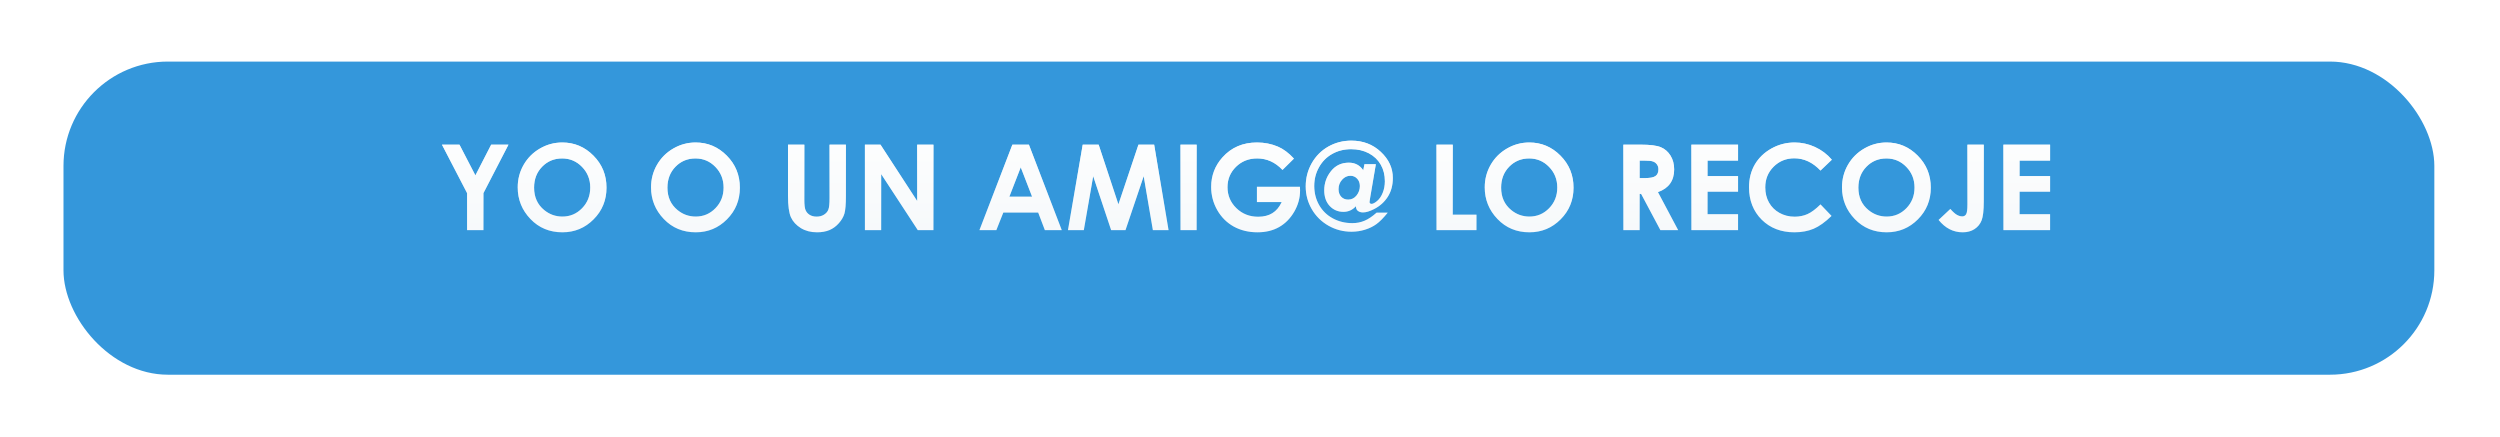 <svg width="315" height="55" viewBox="0 0 315 55" fill="none" xmlns="http://www.w3.org/2000/svg">
<g filter="url(#filter0_d)">
<rect x="8" y="4" width="298.727" height="39.455" rx="13.152" fill="#3497DB"/>
</g>
<path d="M55.687 18.226H57.892L59.898 22.093L61.891 18.226H64.066L60.916 24.334V29H58.851V24.334L55.687 18.226ZM70.848 17.955C72.372 17.955 73.68 18.507 74.774 19.61C75.873 20.714 76.422 22.059 76.422 23.646C76.422 25.218 75.88 26.549 74.796 27.638C73.717 28.727 72.406 29.271 70.863 29.271C69.247 29.271 67.904 28.712 66.835 27.594C65.765 26.476 65.231 25.148 65.231 23.609C65.231 22.579 65.48 21.632 65.978 20.768C66.476 19.903 67.159 19.22 68.028 18.717C68.902 18.209 69.842 17.955 70.848 17.955ZM70.826 19.962C69.83 19.962 68.993 20.309 68.314 21.002C67.635 21.695 67.296 22.577 67.296 23.646C67.296 24.837 67.723 25.78 68.578 26.473C69.242 27.015 70.003 27.286 70.863 27.286C71.835 27.286 72.662 26.935 73.346 26.231C74.029 25.528 74.371 24.662 74.371 23.631C74.371 22.606 74.027 21.739 73.338 21.031C72.65 20.318 71.812 19.962 70.826 19.962ZM87.65 17.955C89.173 17.955 90.482 18.507 91.576 19.61C92.674 20.714 93.224 22.059 93.224 23.646C93.224 25.218 92.682 26.549 91.598 27.638C90.519 28.727 89.207 29.271 87.665 29.271C86.048 29.271 84.706 28.712 83.636 27.594C82.567 26.476 82.032 25.148 82.032 23.609C82.032 22.579 82.281 21.632 82.779 20.768C83.277 19.903 83.961 19.22 84.83 18.717C85.704 18.209 86.644 17.955 87.65 17.955ZM87.628 19.962C86.632 19.962 85.794 20.309 85.116 21.002C84.437 21.695 84.098 22.577 84.098 23.646C84.098 24.837 84.525 25.78 85.379 26.473C86.043 27.015 86.805 27.286 87.665 27.286C88.636 27.286 89.464 26.935 90.147 26.231C90.831 25.528 91.173 24.662 91.173 23.631C91.173 22.606 90.829 21.739 90.14 21.031C89.452 20.318 88.614 19.962 87.628 19.962ZM99.288 18.226H101.346V25.199C101.346 25.799 101.397 26.224 101.5 26.473C101.607 26.722 101.781 26.922 102.02 27.074C102.264 27.22 102.557 27.294 102.899 27.294C103.26 27.294 103.57 27.21 103.829 27.044C104.093 26.878 104.273 26.669 104.371 26.415C104.474 26.156 104.525 25.665 104.525 24.942V18.226H106.583V24.649C106.583 25.733 106.522 26.485 106.4 26.905C106.278 27.325 106.043 27.73 105.697 28.121C105.355 28.512 104.959 28.802 104.51 28.993C104.061 29.178 103.539 29.271 102.943 29.271C102.162 29.271 101.48 29.093 100.899 28.736C100.323 28.375 99.911 27.926 99.662 27.389C99.413 26.847 99.288 25.934 99.288 24.649V18.226ZM108.978 18.226H110.941L115.562 25.316V18.226H117.613V29H115.643L111.029 21.932V29H108.978V18.226ZM127.56 18.226H129.64L133.785 29H131.654L130.812 26.781H126.417L125.538 29H123.407L127.56 18.226ZM128.614 21.082L127.179 24.781H130.042L128.614 21.082ZM136.422 18.226H138.429L140.919 25.741L143.446 18.226H145.423L147.24 29H145.262L144.105 22.196L141.812 29H140.003L137.74 22.196L136.561 29H134.562L136.422 18.226ZM148.741 18.226H150.777V29H148.741V18.226ZM163.038 19.984L161.595 21.412C160.682 20.445 159.618 19.962 158.402 19.962C157.342 19.962 156.454 20.314 155.736 21.017C155.023 21.72 154.667 22.574 154.667 23.58C154.667 24.62 155.038 25.502 155.78 26.224C156.522 26.947 157.438 27.308 158.526 27.308C159.234 27.308 159.83 27.159 160.313 26.861C160.802 26.564 161.195 26.097 161.493 25.462H158.373V23.536H163.792L163.807 23.99C163.807 24.933 163.563 25.826 163.075 26.671C162.586 27.516 161.954 28.16 161.178 28.605C160.401 29.049 159.491 29.271 158.446 29.271C157.328 29.271 156.329 29.029 155.45 28.546C154.576 28.058 153.883 27.364 153.37 26.466C152.862 25.567 152.608 24.598 152.608 23.558C152.608 22.132 153.08 20.892 154.022 19.837C155.14 18.582 156.595 17.955 158.387 17.955C159.325 17.955 160.201 18.128 161.017 18.475C161.705 18.768 162.379 19.271 163.038 19.984ZM173.453 26.795H174.852C174.32 27.455 173.846 27.936 173.431 28.238C173.021 28.536 172.542 28.77 171.996 28.941C171.449 29.112 170.88 29.198 170.289 29.198C169.244 29.198 168.275 28.944 167.381 28.436C166.488 27.923 165.787 27.227 165.279 26.349C164.771 25.47 164.518 24.513 164.518 23.477C164.518 22.433 164.771 21.461 165.279 20.562C165.792 19.664 166.488 18.966 167.367 18.468C168.25 17.97 169.22 17.721 170.274 17.721C171.739 17.721 172.975 18.192 173.98 19.134C174.991 20.077 175.497 21.173 175.497 22.423C175.497 23.341 175.284 24.132 174.859 24.796C174.439 25.455 173.866 25.97 173.138 26.341C172.582 26.625 172.115 26.766 171.739 26.766C171.456 26.766 171.229 26.69 171.058 26.539C170.926 26.432 170.855 26.246 170.846 25.982C170.416 26.456 169.894 26.693 169.278 26.693C168.585 26.693 168.006 26.446 167.542 25.953C167.083 25.46 166.854 24.803 166.854 23.983C166.854 23.08 167.137 22.274 167.704 21.566C168.27 20.853 169.022 20.497 169.959 20.497C170.345 20.497 170.689 20.577 170.992 20.738C171.295 20.895 171.554 21.134 171.769 21.456L171.922 20.687H173.358L172.633 24.957C172.584 25.26 172.56 25.431 172.56 25.47C172.56 25.523 172.584 25.575 172.633 25.623C172.687 25.668 172.748 25.689 172.816 25.689C172.987 25.689 173.216 25.572 173.504 25.338C173.797 25.099 174.034 24.757 174.215 24.312C174.4 23.863 174.493 23.373 174.493 22.84C174.493 22.049 174.32 21.351 173.973 20.746C173.626 20.14 173.128 19.664 172.479 19.317C171.83 18.971 171.085 18.797 170.245 18.797C169.361 18.797 168.568 18.995 167.865 19.391C167.162 19.781 166.607 20.338 166.202 21.061C165.797 21.778 165.594 22.569 165.594 23.434C165.594 24.317 165.799 25.118 166.209 25.836C166.62 26.554 167.193 27.113 167.931 27.513C168.668 27.914 169.493 28.114 170.406 28.114C170.943 28.114 171.451 28.014 171.93 27.814C172.408 27.613 172.916 27.274 173.453 26.795ZM169.872 25.148C170.296 25.148 170.648 24.974 170.926 24.627C171.205 24.276 171.344 23.88 171.344 23.441C171.344 23.06 171.229 22.75 171 22.511C170.775 22.267 170.492 22.145 170.15 22.145C169.75 22.145 169.4 22.311 169.103 22.643C168.805 22.97 168.656 23.368 168.656 23.836C168.656 24.232 168.768 24.549 168.993 24.789C169.217 25.028 169.51 25.148 169.872 25.148ZM180.997 18.226H183.048V27.044H186.036V29H180.997V18.226ZM192.694 17.955C194.217 17.955 195.526 18.507 196.62 19.61C197.718 20.714 198.268 22.059 198.268 23.646C198.268 25.218 197.726 26.549 196.642 27.638C195.562 28.727 194.251 29.271 192.708 29.271C191.092 29.271 189.75 28.712 188.68 27.594C187.611 26.476 187.076 25.148 187.076 23.609C187.076 22.579 187.325 21.632 187.823 20.768C188.321 19.903 189.005 19.22 189.874 18.717C190.748 18.209 191.688 17.955 192.694 17.955ZM192.672 19.962C191.676 19.962 190.838 20.309 190.16 21.002C189.481 21.695 189.142 22.577 189.142 23.646C189.142 24.837 189.569 25.78 190.423 26.473C191.087 27.015 191.849 27.286 192.708 27.286C193.68 27.286 194.508 26.935 195.191 26.231C195.875 25.528 196.217 24.662 196.217 23.631C196.217 22.606 195.873 21.739 195.184 21.031C194.496 20.318 193.658 19.962 192.672 19.962ZM204.544 18.226H206.72C207.911 18.226 208.758 18.334 209.261 18.548C209.769 18.758 210.177 19.11 210.484 19.603C210.792 20.096 210.946 20.68 210.946 21.354C210.946 22.061 210.775 22.655 210.433 23.133C210.096 23.607 209.586 23.966 208.902 24.21L211.451 29H209.21L206.786 24.437H206.595V29H204.544V18.226ZM206.595 22.438H207.24C207.894 22.438 208.343 22.352 208.587 22.181C208.836 22.01 208.961 21.727 208.961 21.331C208.961 21.097 208.9 20.895 208.778 20.724C208.656 20.548 208.492 20.423 208.287 20.35C208.082 20.272 207.706 20.233 207.159 20.233H206.595V22.438ZM213.114 18.226H218.995V20.233H215.15V22.181H218.995V24.151H215.15V26.986H218.995V29H213.114V18.226ZM230.816 20.123L229.381 21.493C228.404 20.462 227.306 19.947 226.085 19.947C225.055 19.947 224.186 20.299 223.478 21.002C222.774 21.705 222.423 22.572 222.423 23.602C222.423 24.32 222.579 24.957 222.892 25.514C223.204 26.07 223.646 26.507 224.217 26.825C224.789 27.142 225.423 27.301 226.122 27.301C226.717 27.301 227.262 27.191 227.755 26.971C228.248 26.747 228.79 26.341 229.381 25.755L230.772 27.206C229.977 27.982 229.225 28.521 228.517 28.824C227.809 29.122 227 29.271 226.092 29.271C224.417 29.271 223.045 28.741 221.976 27.682C220.912 26.617 220.379 25.255 220.379 23.595C220.379 22.52 220.621 21.566 221.104 20.731C221.593 19.896 222.289 19.225 223.192 18.717C224.1 18.209 225.077 17.955 226.122 17.955C227.01 17.955 227.865 18.143 228.685 18.519C229.51 18.895 230.221 19.43 230.816 20.123ZM237.708 17.955C239.232 17.955 240.541 18.507 241.634 19.61C242.733 20.714 243.282 22.059 243.282 23.646C243.282 25.218 242.74 26.549 241.656 27.638C240.577 28.727 239.266 29.271 237.723 29.271C236.107 29.271 234.764 28.712 233.695 27.594C232.625 26.476 232.091 25.148 232.091 23.609C232.091 22.579 232.34 21.632 232.838 20.768C233.336 19.903 234.02 19.22 234.889 18.717C235.763 18.209 236.703 17.955 237.708 17.955ZM237.687 19.962C236.69 19.962 235.853 20.309 235.174 21.002C234.496 21.695 234.156 22.577 234.156 23.646C234.156 24.837 234.583 25.78 235.438 26.473C236.102 27.015 236.864 27.286 237.723 27.286C238.695 27.286 239.522 26.935 240.206 26.231C240.89 25.528 241.231 24.662 241.231 23.631C241.231 22.606 240.887 21.739 240.199 21.031C239.51 20.318 238.673 19.962 237.687 19.962ZM247.896 18.226H249.955V25.375C249.955 26.512 249.864 27.311 249.684 27.77C249.503 28.229 249.205 28.595 248.79 28.868C248.375 29.137 247.877 29.271 247.296 29.271C246.109 29.271 245.099 28.751 244.264 27.711L245.743 26.327C246.07 26.698 246.349 26.947 246.578 27.074C246.808 27.201 247.03 27.264 247.245 27.264C247.464 27.264 247.628 27.171 247.735 26.986C247.843 26.8 247.896 26.393 247.896 25.763V18.226ZM252.43 18.226H258.312V20.233H254.466V22.181H258.312V24.151H254.466V26.986H258.312V29H252.43V18.226Z" fill="#F5F8FA"/>
<path d="M55.687 18.226H57.892L59.898 22.093L61.891 18.226H64.066L60.916 24.334V29H58.851V24.334L55.687 18.226ZM70.848 17.955C72.372 17.955 73.68 18.507 74.774 19.61C75.873 20.714 76.422 22.059 76.422 23.646C76.422 25.218 75.88 26.549 74.796 27.638C73.717 28.727 72.406 29.271 70.863 29.271C69.247 29.271 67.904 28.712 66.835 27.594C65.765 26.476 65.231 25.148 65.231 23.609C65.231 22.579 65.48 21.632 65.978 20.768C66.476 19.903 67.159 19.22 68.028 18.717C68.902 18.209 69.842 17.955 70.848 17.955ZM70.826 19.962C69.83 19.962 68.993 20.309 68.314 21.002C67.635 21.695 67.296 22.577 67.296 23.646C67.296 24.837 67.723 25.78 68.578 26.473C69.242 27.015 70.003 27.286 70.863 27.286C71.835 27.286 72.662 26.935 73.346 26.231C74.029 25.528 74.371 24.662 74.371 23.631C74.371 22.606 74.027 21.739 73.338 21.031C72.65 20.318 71.812 19.962 70.826 19.962ZM87.65 17.955C89.173 17.955 90.482 18.507 91.576 19.61C92.674 20.714 93.224 22.059 93.224 23.646C93.224 25.218 92.682 26.549 91.598 27.638C90.519 28.727 89.207 29.271 87.665 29.271C86.048 29.271 84.706 28.712 83.636 27.594C82.567 26.476 82.032 25.148 82.032 23.609C82.032 22.579 82.281 21.632 82.779 20.768C83.277 19.903 83.961 19.22 84.83 18.717C85.704 18.209 86.644 17.955 87.65 17.955ZM87.628 19.962C86.632 19.962 85.794 20.309 85.116 21.002C84.437 21.695 84.098 22.577 84.098 23.646C84.098 24.837 84.525 25.78 85.379 26.473C86.043 27.015 86.805 27.286 87.665 27.286C88.636 27.286 89.464 26.935 90.147 26.231C90.831 25.528 91.173 24.662 91.173 23.631C91.173 22.606 90.829 21.739 90.14 21.031C89.452 20.318 88.614 19.962 87.628 19.962ZM99.288 18.226H101.346V25.199C101.346 25.799 101.397 26.224 101.5 26.473C101.607 26.722 101.781 26.922 102.02 27.074C102.264 27.22 102.557 27.294 102.899 27.294C103.26 27.294 103.57 27.21 103.829 27.044C104.093 26.878 104.273 26.669 104.371 26.415C104.474 26.156 104.525 25.665 104.525 24.942V18.226H106.583V24.649C106.583 25.733 106.522 26.485 106.4 26.905C106.278 27.325 106.043 27.73 105.697 28.121C105.355 28.512 104.959 28.802 104.51 28.993C104.061 29.178 103.539 29.271 102.943 29.271C102.162 29.271 101.48 29.093 100.899 28.736C100.323 28.375 99.911 27.926 99.662 27.389C99.413 26.847 99.288 25.934 99.288 24.649V18.226ZM108.978 18.226H110.941L115.562 25.316V18.226H117.613V29H115.643L111.029 21.932V29H108.978V18.226ZM127.56 18.226H129.64L133.785 29H131.654L130.812 26.781H126.417L125.538 29H123.407L127.56 18.226ZM128.614 21.082L127.179 24.781H130.042L128.614 21.082ZM136.422 18.226H138.429L140.919 25.741L143.446 18.226H145.423L147.24 29H145.262L144.105 22.196L141.812 29H140.003L137.74 22.196L136.561 29H134.562L136.422 18.226ZM148.741 18.226H150.777V29H148.741V18.226ZM163.038 19.984L161.595 21.412C160.682 20.445 159.618 19.962 158.402 19.962C157.342 19.962 156.454 20.314 155.736 21.017C155.023 21.72 154.667 22.574 154.667 23.58C154.667 24.62 155.038 25.502 155.78 26.224C156.522 26.947 157.438 27.308 158.526 27.308C159.234 27.308 159.83 27.159 160.313 26.861C160.802 26.564 161.195 26.097 161.493 25.462H158.373V23.536H163.792L163.807 23.99C163.807 24.933 163.563 25.826 163.075 26.671C162.586 27.516 161.954 28.16 161.178 28.605C160.401 29.049 159.491 29.271 158.446 29.271C157.328 29.271 156.329 29.029 155.45 28.546C154.576 28.058 153.883 27.364 153.37 26.466C152.862 25.567 152.608 24.598 152.608 23.558C152.608 22.132 153.08 20.892 154.022 19.837C155.14 18.582 156.595 17.955 158.387 17.955C159.325 17.955 160.201 18.128 161.017 18.475C161.705 18.768 162.379 19.271 163.038 19.984ZM173.453 26.795H174.852C174.32 27.455 173.846 27.936 173.431 28.238C173.021 28.536 172.542 28.77 171.996 28.941C171.449 29.112 170.88 29.198 170.289 29.198C169.244 29.198 168.275 28.944 167.381 28.436C166.488 27.923 165.787 27.227 165.279 26.349C164.771 25.47 164.518 24.513 164.518 23.477C164.518 22.433 164.771 21.461 165.279 20.562C165.792 19.664 166.488 18.966 167.367 18.468C168.25 17.97 169.22 17.721 170.274 17.721C171.739 17.721 172.975 18.192 173.98 19.134C174.991 20.077 175.497 21.173 175.497 22.423C175.497 23.341 175.284 24.132 174.859 24.796C174.439 25.455 173.866 25.97 173.138 26.341C172.582 26.625 172.115 26.766 171.739 26.766C171.456 26.766 171.229 26.69 171.058 26.539C170.926 26.432 170.855 26.246 170.846 25.982C170.416 26.456 169.894 26.693 169.278 26.693C168.585 26.693 168.006 26.446 167.542 25.953C167.083 25.46 166.854 24.803 166.854 23.983C166.854 23.08 167.137 22.274 167.704 21.566C168.27 20.853 169.022 20.497 169.959 20.497C170.345 20.497 170.689 20.577 170.992 20.738C171.295 20.895 171.554 21.134 171.769 21.456L171.922 20.687H173.358L172.633 24.957C172.584 25.26 172.56 25.431 172.56 25.47C172.56 25.523 172.584 25.575 172.633 25.623C172.687 25.668 172.748 25.689 172.816 25.689C172.987 25.689 173.216 25.572 173.504 25.338C173.797 25.099 174.034 24.757 174.215 24.312C174.4 23.863 174.493 23.373 174.493 22.84C174.493 22.049 174.32 21.351 173.973 20.746C173.626 20.14 173.128 19.664 172.479 19.317C171.83 18.971 171.085 18.797 170.245 18.797C169.361 18.797 168.568 18.995 167.865 19.391C167.162 19.781 166.607 20.338 166.202 21.061C165.797 21.778 165.594 22.569 165.594 23.434C165.594 24.317 165.799 25.118 166.209 25.836C166.62 26.554 167.193 27.113 167.931 27.513C168.668 27.914 169.493 28.114 170.406 28.114C170.943 28.114 171.451 28.014 171.93 27.814C172.408 27.613 172.916 27.274 173.453 26.795ZM169.872 25.148C170.296 25.148 170.648 24.974 170.926 24.627C171.205 24.276 171.344 23.88 171.344 23.441C171.344 23.06 171.229 22.75 171 22.511C170.775 22.267 170.492 22.145 170.15 22.145C169.75 22.145 169.4 22.311 169.103 22.643C168.805 22.97 168.656 23.368 168.656 23.836C168.656 24.232 168.768 24.549 168.993 24.789C169.217 25.028 169.51 25.148 169.872 25.148ZM180.997 18.226H183.048V27.044H186.036V29H180.997V18.226ZM192.694 17.955C194.217 17.955 195.526 18.507 196.62 19.61C197.718 20.714 198.268 22.059 198.268 23.646C198.268 25.218 197.726 26.549 196.642 27.638C195.562 28.727 194.251 29.271 192.708 29.271C191.092 29.271 189.75 28.712 188.68 27.594C187.611 26.476 187.076 25.148 187.076 23.609C187.076 22.579 187.325 21.632 187.823 20.768C188.321 19.903 189.005 19.22 189.874 18.717C190.748 18.209 191.688 17.955 192.694 17.955ZM192.672 19.962C191.676 19.962 190.838 20.309 190.16 21.002C189.481 21.695 189.142 22.577 189.142 23.646C189.142 24.837 189.569 25.78 190.423 26.473C191.087 27.015 191.849 27.286 192.708 27.286C193.68 27.286 194.508 26.935 195.191 26.231C195.875 25.528 196.217 24.662 196.217 23.631C196.217 22.606 195.873 21.739 195.184 21.031C194.496 20.318 193.658 19.962 192.672 19.962ZM204.544 18.226H206.72C207.911 18.226 208.758 18.334 209.261 18.548C209.769 18.758 210.177 19.11 210.484 19.603C210.792 20.096 210.946 20.68 210.946 21.354C210.946 22.061 210.775 22.655 210.433 23.133C210.096 23.607 209.586 23.966 208.902 24.21L211.451 29H209.21L206.786 24.437H206.595V29H204.544V18.226ZM206.595 22.438H207.24C207.894 22.438 208.343 22.352 208.587 22.181C208.836 22.01 208.961 21.727 208.961 21.331C208.961 21.097 208.9 20.895 208.778 20.724C208.656 20.548 208.492 20.423 208.287 20.35C208.082 20.272 207.706 20.233 207.159 20.233H206.595V22.438ZM213.114 18.226H218.995V20.233H215.15V22.181H218.995V24.151H215.15V26.986H218.995V29H213.114V18.226ZM230.816 20.123L229.381 21.493C228.404 20.462 227.306 19.947 226.085 19.947C225.055 19.947 224.186 20.299 223.478 21.002C222.774 21.705 222.423 22.572 222.423 23.602C222.423 24.32 222.579 24.957 222.892 25.514C223.204 26.07 223.646 26.507 224.217 26.825C224.789 27.142 225.423 27.301 226.122 27.301C226.717 27.301 227.262 27.191 227.755 26.971C228.248 26.747 228.79 26.341 229.381 25.755L230.772 27.206C229.977 27.982 229.225 28.521 228.517 28.824C227.809 29.122 227 29.271 226.092 29.271C224.417 29.271 223.045 28.741 221.976 27.682C220.912 26.617 220.379 25.255 220.379 23.595C220.379 22.52 220.621 21.566 221.104 20.731C221.593 19.896 222.289 19.225 223.192 18.717C224.1 18.209 225.077 17.955 226.122 17.955C227.01 17.955 227.865 18.143 228.685 18.519C229.51 18.895 230.221 19.43 230.816 20.123ZM237.708 17.955C239.232 17.955 240.541 18.507 241.634 19.61C242.733 20.714 243.282 22.059 243.282 23.646C243.282 25.218 242.74 26.549 241.656 27.638C240.577 28.727 239.266 29.271 237.723 29.271C236.107 29.271 234.764 28.712 233.695 27.594C232.625 26.476 232.091 25.148 232.091 23.609C232.091 22.579 232.34 21.632 232.838 20.768C233.336 19.903 234.02 19.22 234.889 18.717C235.763 18.209 236.703 17.955 237.708 17.955ZM237.687 19.962C236.69 19.962 235.853 20.309 235.174 21.002C234.496 21.695 234.156 22.577 234.156 23.646C234.156 24.837 234.583 25.78 235.438 26.473C236.102 27.015 236.864 27.286 237.723 27.286C238.695 27.286 239.522 26.935 240.206 26.231C240.89 25.528 241.231 24.662 241.231 23.631C241.231 22.606 240.887 21.739 240.199 21.031C239.51 20.318 238.673 19.962 237.687 19.962ZM247.896 18.226H249.955V25.375C249.955 26.512 249.864 27.311 249.684 27.77C249.503 28.229 249.205 28.595 248.79 28.868C248.375 29.137 247.877 29.271 247.296 29.271C246.109 29.271 245.099 28.751 244.264 27.711L245.743 26.327C246.07 26.698 246.349 26.947 246.578 27.074C246.808 27.201 247.03 27.264 247.245 27.264C247.464 27.264 247.628 27.171 247.735 26.986C247.843 26.8 247.896 26.393 247.896 25.763V18.226ZM252.43 18.226H258.312V20.233H254.466V22.181H258.312V24.151H254.466V26.986H258.312V29H252.43V18.226Z" fill="url(#paint0_linear)"/>
<defs>
<filter id="filter0_d" x="0.485" y="0.242" width="313.758" height="54.485" filterUnits="userSpaceOnUse" color-interpolation-filters="sRGB">
<feFlood flood-opacity="0" result="BackgroundImageFix"/>
<feColorMatrix in="SourceAlpha" type="matrix" values="0 0 0 0 0 0 0 0 0 0 0 0 0 0 0 0 0 0 127 0"/>
<feOffset dy="3.758"/>
<feGaussianBlur stdDeviation="3.758"/>
<feColorMatrix type="matrix" values="0 0 0 0 0 0 0 0 0 0 0 0 0 0 0 0 0 0 0.15 0"/>
<feBlend mode="normal" in2="BackgroundImageFix" result="effect1_dropShadow"/>
<feBlend mode="normal" in="SourceGraphic" in2="effect1_dropShadow" result="shape"/>
</filter>
<linearGradient id="paint0_linear" x1="157" y1="14" x2="157" y2="32" gradientUnits="userSpaceOnUse">
<stop stop-color="white"/>
<stop offset="1" stop-color="white" stop-opacity="0"/>
</linearGradient>
</defs>
</svg>
